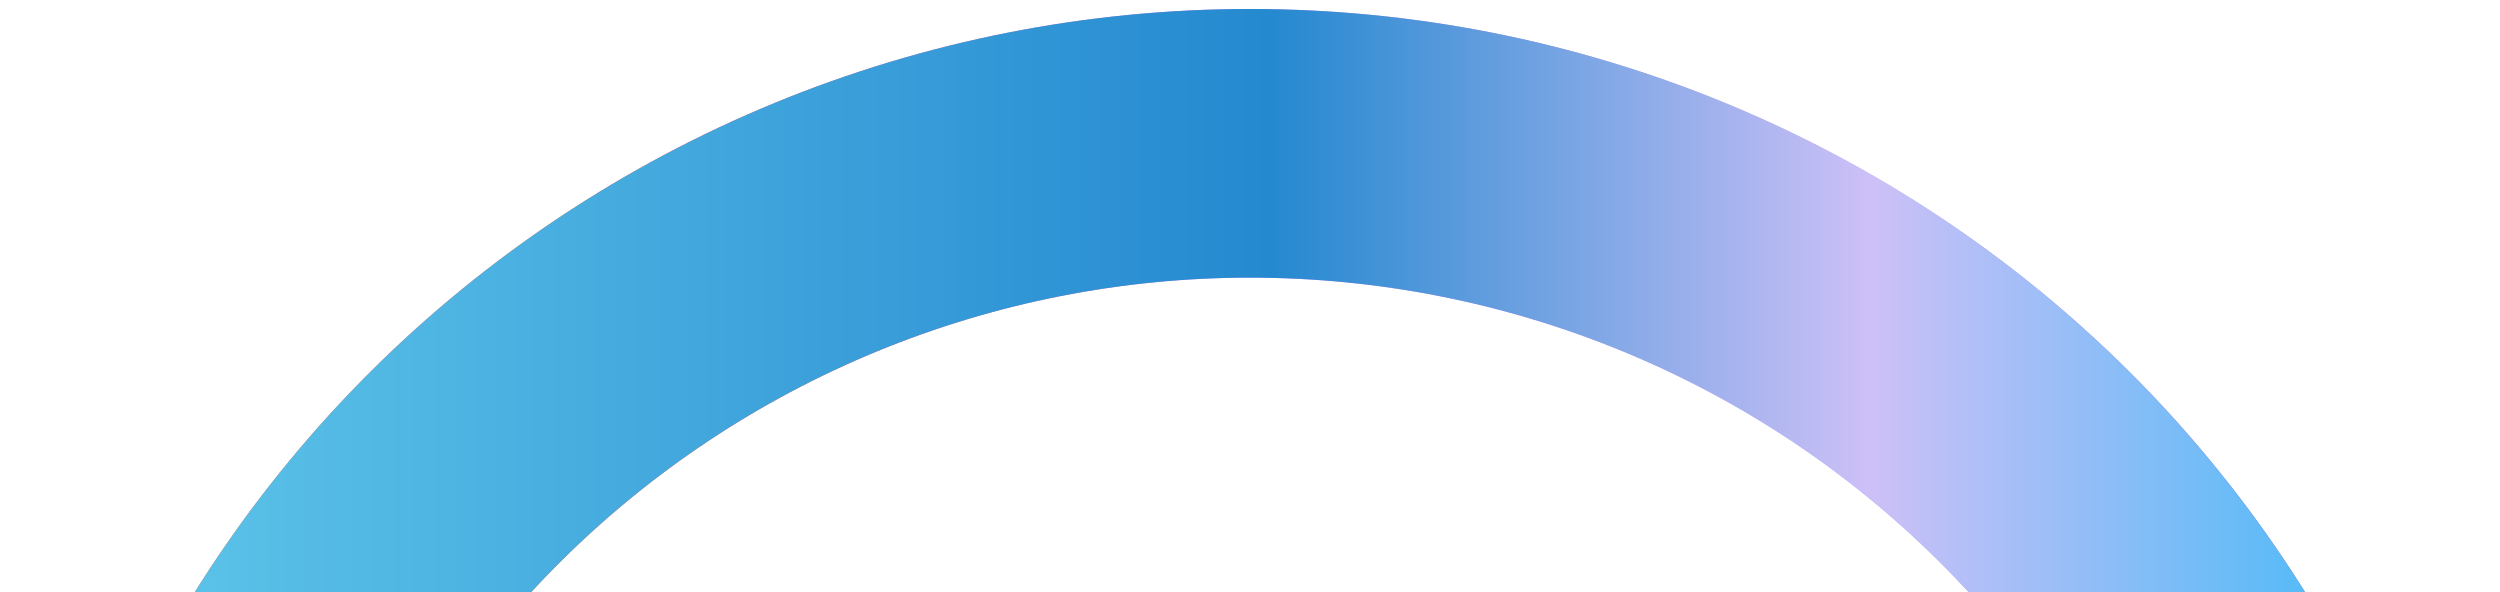 <svg xmlns="http://www.w3.org/2000/svg" width="249" height="59" viewBox="0 0 249 59" fill="none">
<g id="Ellipse 1935">
<path d="M234.872 123.986C234.872 109.579 232.017 95.312 226.47 82.001C220.922 68.69 212.792 56.596 202.542 46.408C192.292 36.22 180.124 28.139 166.732 22.625C153.34 17.112 138.986 14.274 124.491 14.274C109.995 14.274 95.642 17.112 82.249 22.625C68.858 28.139 56.689 36.22 46.439 46.408C36.189 56.596 28.059 68.69 22.512 82.001C16.965 95.312 14.109 109.579 14.109 123.986" stroke="url(#paint0_linear_5003_32425)" stroke-width="26.759" stroke-linecap="round"/>
<path d="M234.872 123.986C234.872 109.579 232.017 95.312 226.47 82.001C220.922 68.69 212.792 56.596 202.542 46.408C192.292 36.22 180.124 28.139 166.732 22.625C153.34 17.112 138.986 14.274 124.491 14.274C109.995 14.274 95.642 17.112 82.249 22.625C68.858 28.139 56.689 36.22 46.439 46.408C36.189 56.596 28.059 68.69 22.512 82.001C16.965 95.312 14.109 109.579 14.109 123.986" stroke="url(#paint1_linear_5003_32425)" stroke-width="26.759" stroke-linecap="round"/>
</g>
<defs>
<linearGradient id="paint0_linear_5003_32425" x1="14.109" y1="123.986" x2="234.872" y2="123.986" gradientUnits="userSpaceOnUse">
<stop stop-color="#FD793F"/>
<stop offset="0.22" stop-color="#FD554B"/>
<stop offset="0.49" stop-color="#EC90FC"/>
<stop offset="0.765" stop-color="#CBBCFC"/>
<stop offset="1" stop-color="#673EE5"/>
</linearGradient>
<linearGradient id="paint1_linear_5003_32425" x1="234.872" y1="123.986" x2="14.109" y2="123.986" gradientUnits="userSpaceOnUse">
<stop stop-color="#49BAF7"/>
<stop offset="0.22" stop-color="#CDC0F7"/>
<stop offset="0.49" stop-color="#2589D0"/>
<stop offset="1" stop-color="#5DC4E9"/>
</linearGradient>
</defs>
</svg>